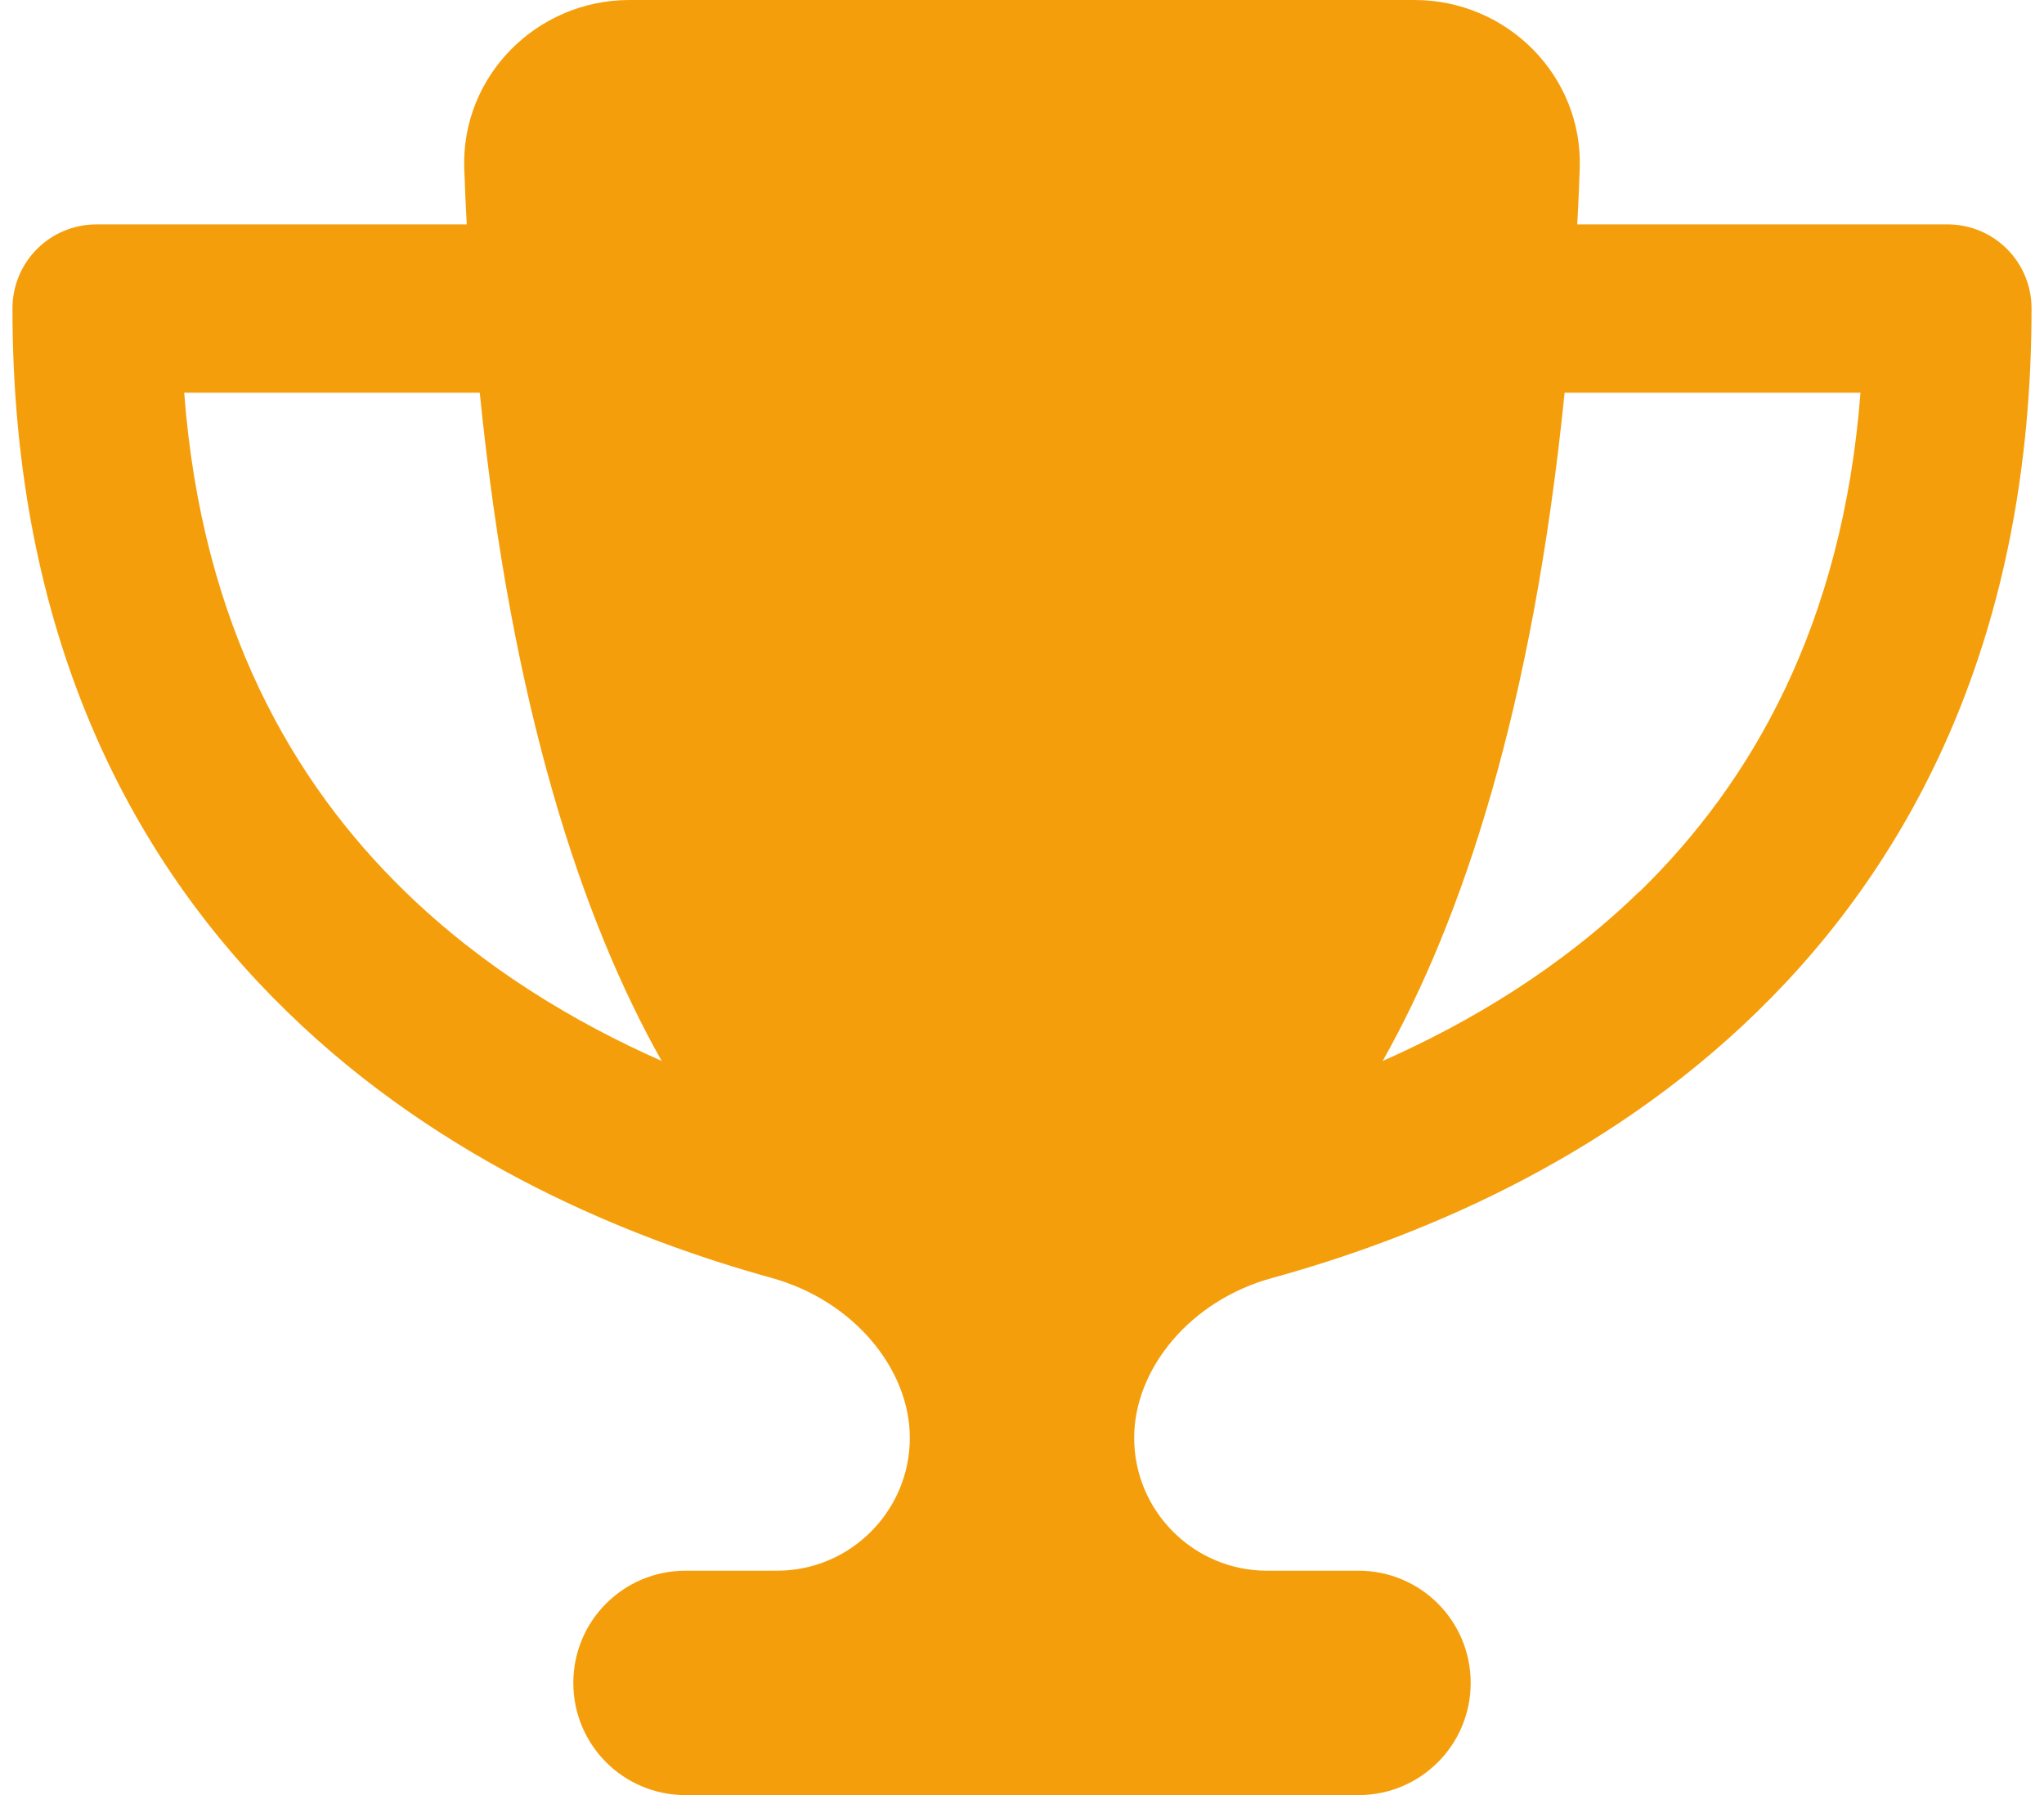 <svg width="41" height="36" viewBox="0 0 41 36" fill="none" xmlns="http://www.w3.org/2000/svg">
<g clip-path="url(#clip0_779_10358)">
<path d="M28.375 0H12.625C10.762 0 9.243 1.533 9.313 3.389C9.327 3.762 9.341 4.134 9.363 4.5H1.938C1.002 4.5 0.25 5.252 0.25 6.188C0.25 12.698 2.605 17.227 5.77 20.299C8.884 23.33 12.681 24.855 15.48 25.629C17.125 26.086 18.25 27.457 18.25 28.835C18.25 30.305 17.055 31.5 15.585 31.5H13.75C12.505 31.5 11.5 32.505 11.5 33.75C11.5 34.995 12.505 36 13.75 36H27.25C28.494 36 29.5 34.995 29.5 33.75C29.5 32.505 28.494 31.5 27.25 31.5H25.415C23.945 31.5 22.75 30.305 22.75 28.835C22.75 27.457 23.868 26.079 25.52 25.629C28.326 24.855 32.123 23.33 35.237 20.299C38.395 17.227 40.75 12.698 40.75 6.188C40.75 5.252 39.998 4.5 39.062 4.5H31.637C31.659 4.134 31.673 3.769 31.687 3.389C31.757 1.533 30.238 0 28.375 0ZM3.688 7.875H9.623C10.262 14.21 11.676 18.443 13.272 21.277C11.521 20.503 9.7 19.413 8.125 17.881C5.875 15.694 4.047 12.537 3.695 7.875H3.688ZM32.882 17.881C31.307 19.413 29.486 20.503 27.735 21.277C29.331 18.443 30.744 14.21 31.384 7.875H37.319C36.96 12.537 35.132 15.694 32.889 17.881H32.882Z" fill="#F59E0B"/>
</g>
<defs>
<clipPath id="clip0_779_10358">
<path d="M0.25 0H40.75V36H0.25V0Z" fill="white"/>
</clipPath>
</defs>
</svg>
